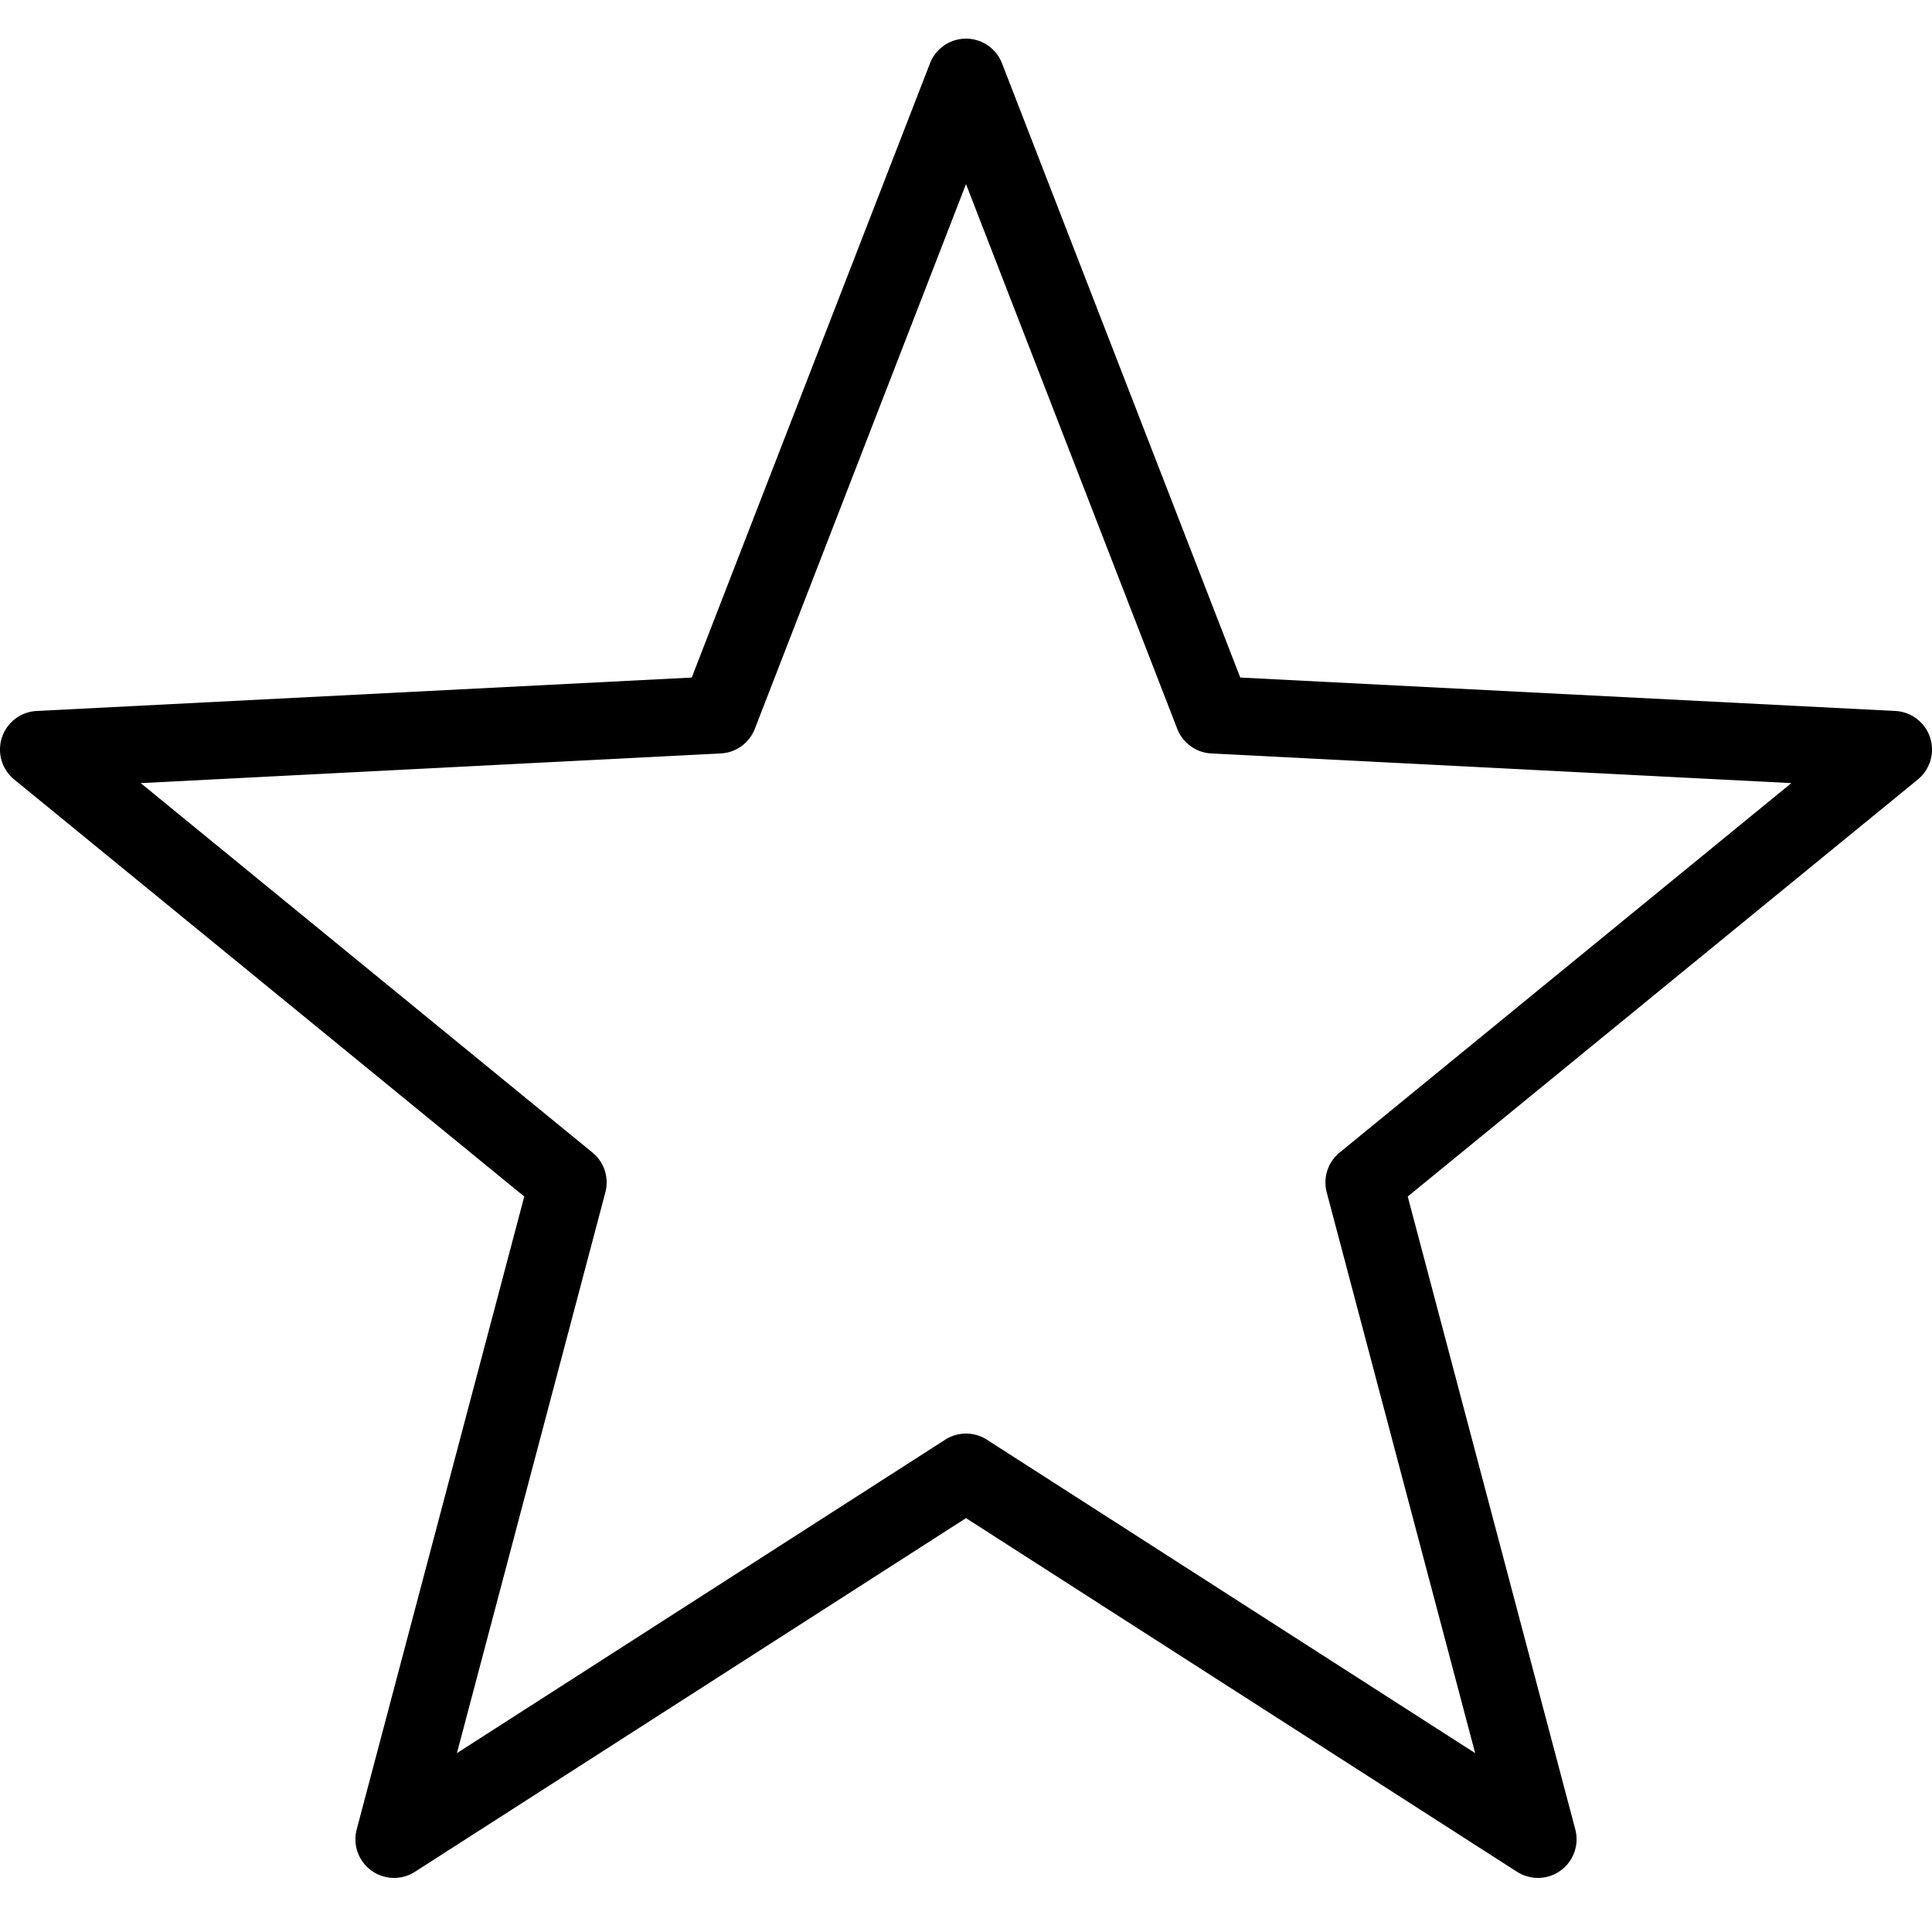 <svg viewBox="0 0 50 50" xmlns="http://www.w3.org/2000/svg"><path d="m25 1a1 1 0 0 0 -.932.639l-6.166 15.896-16.953.865a1 1 0 0 0 -.582 1.773l13.201 10.793-4.336 16.377a1 1 0 0 0 1.508 1.098l14.26-9.152 14.26 9.152a1 1 0 0 0 1.508-1.098l-4.336-16.377 13.201-10.793a1 1 0 0 0 -.582-1.773l-16.953-.865-6.166-15.896a1 1 0 0 0 -.932-.639zm0 3.764 5.467 14.098a1 1 0 0 0 .883.637l15.01.768-11.691 9.561a1 1 0 0 0 -.334 1.029l3.842 14.514-12.635-8.111a1 1 0 0 0 -1.082 0l-12.635 8.111 3.842-14.514a1 1 0 0 0 -.334-1.029l-11.691-9.561 15.01-.768a1 1 0 0 0 .883-.637z"/></svg>